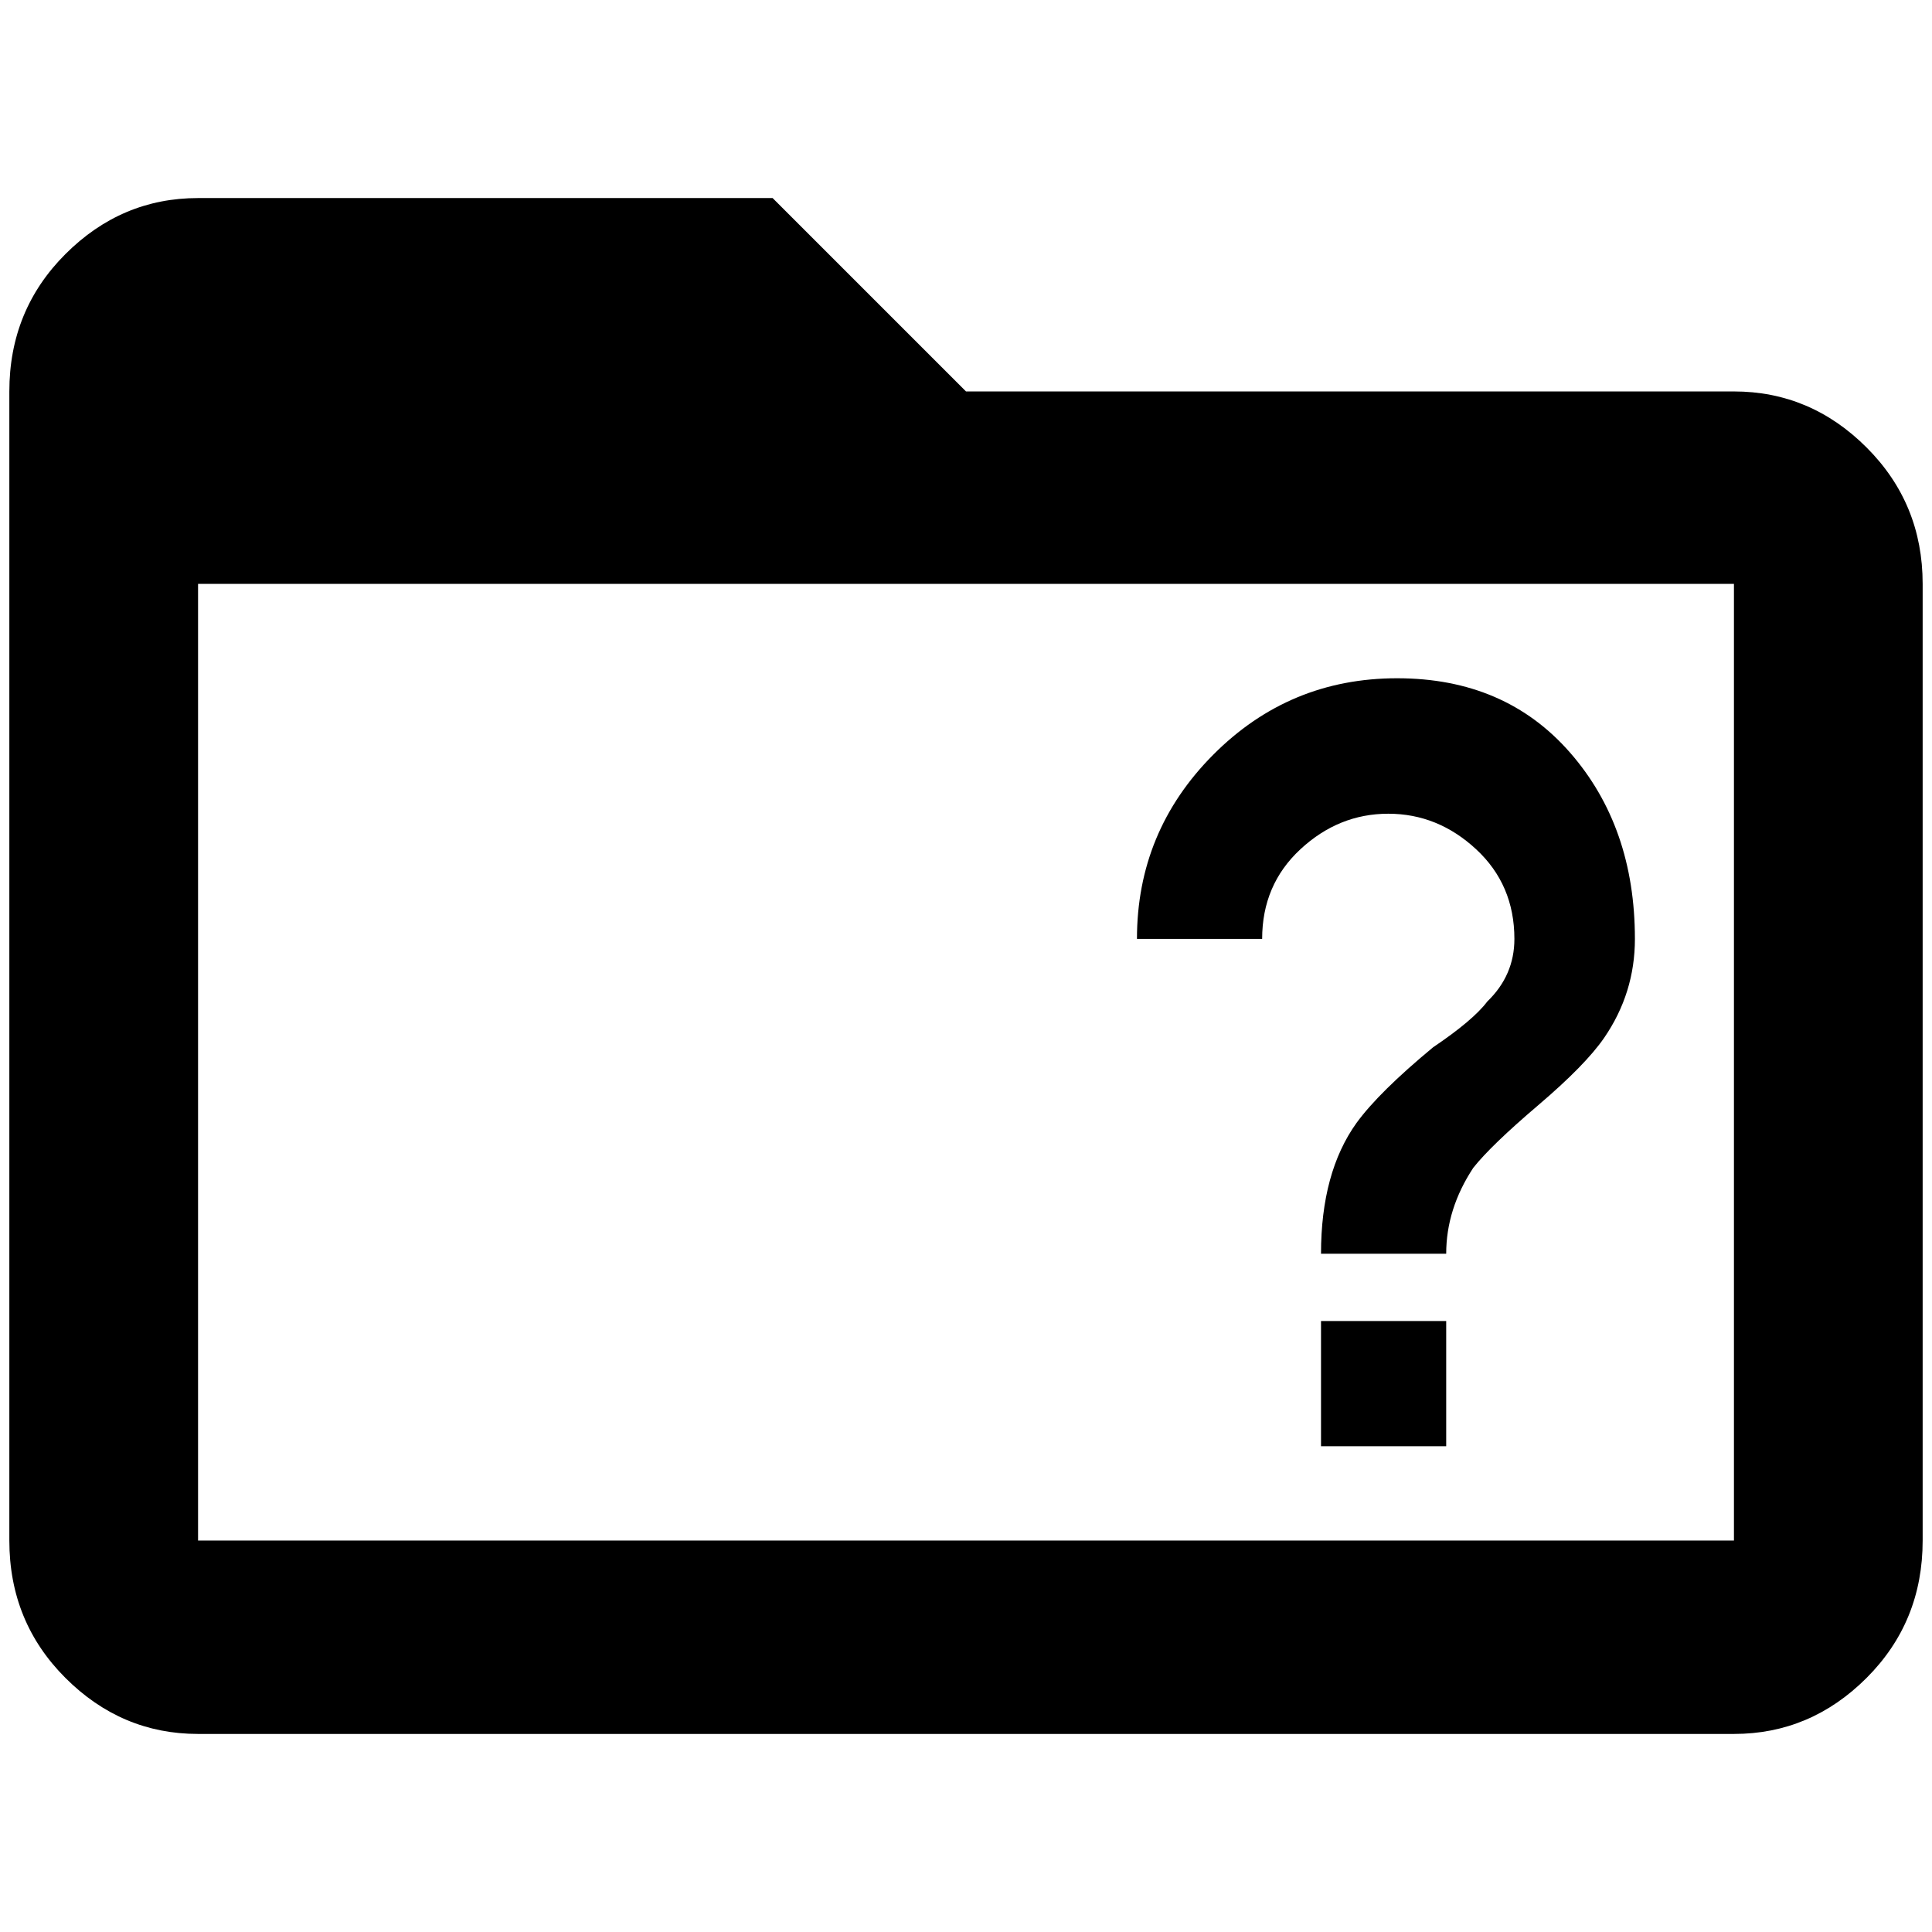 <?xml version="1.0" standalone="no"?>
<!DOCTYPE svg PUBLIC "-//W3C//DTD SVG 1.1//EN" "http://www.w3.org/Graphics/SVG/1.1/DTD/svg11.dtd" >
<svg xmlns="http://www.w3.org/2000/svg" xmlns:xlink="http://www.w3.org/1999/xlink" version="1.1" width="2048" height="2048" viewBox="-10 0 2068 2048">
   <path fill="currentColor"
d="M1846 1639h-1644v-1024h1644v1024zM1846 409h-822l-207 -207h-615q-82 0 -142 60t-60 147v1230q0 87 60 147t142 60h1644q82 0 142 -60t60 -147v-1024q0 -86 -60 -146t-142 -60zM1740 995q0 58 -33 106q-20 29 -70.5 72t-69.5 67q-29 44 -29 92h-134q0 -87 38 -140
q24 -33 82 -81q43 -29 58 -49q29 -28 29 -67q0 -58 -41 -96t-94 -38t-94 38t-41 96h-134q0 -115 81.5 -197t197 -82t185 79.5t69.5 199.5zM1538 1404v134h-134v-134h134z" />
</svg>
